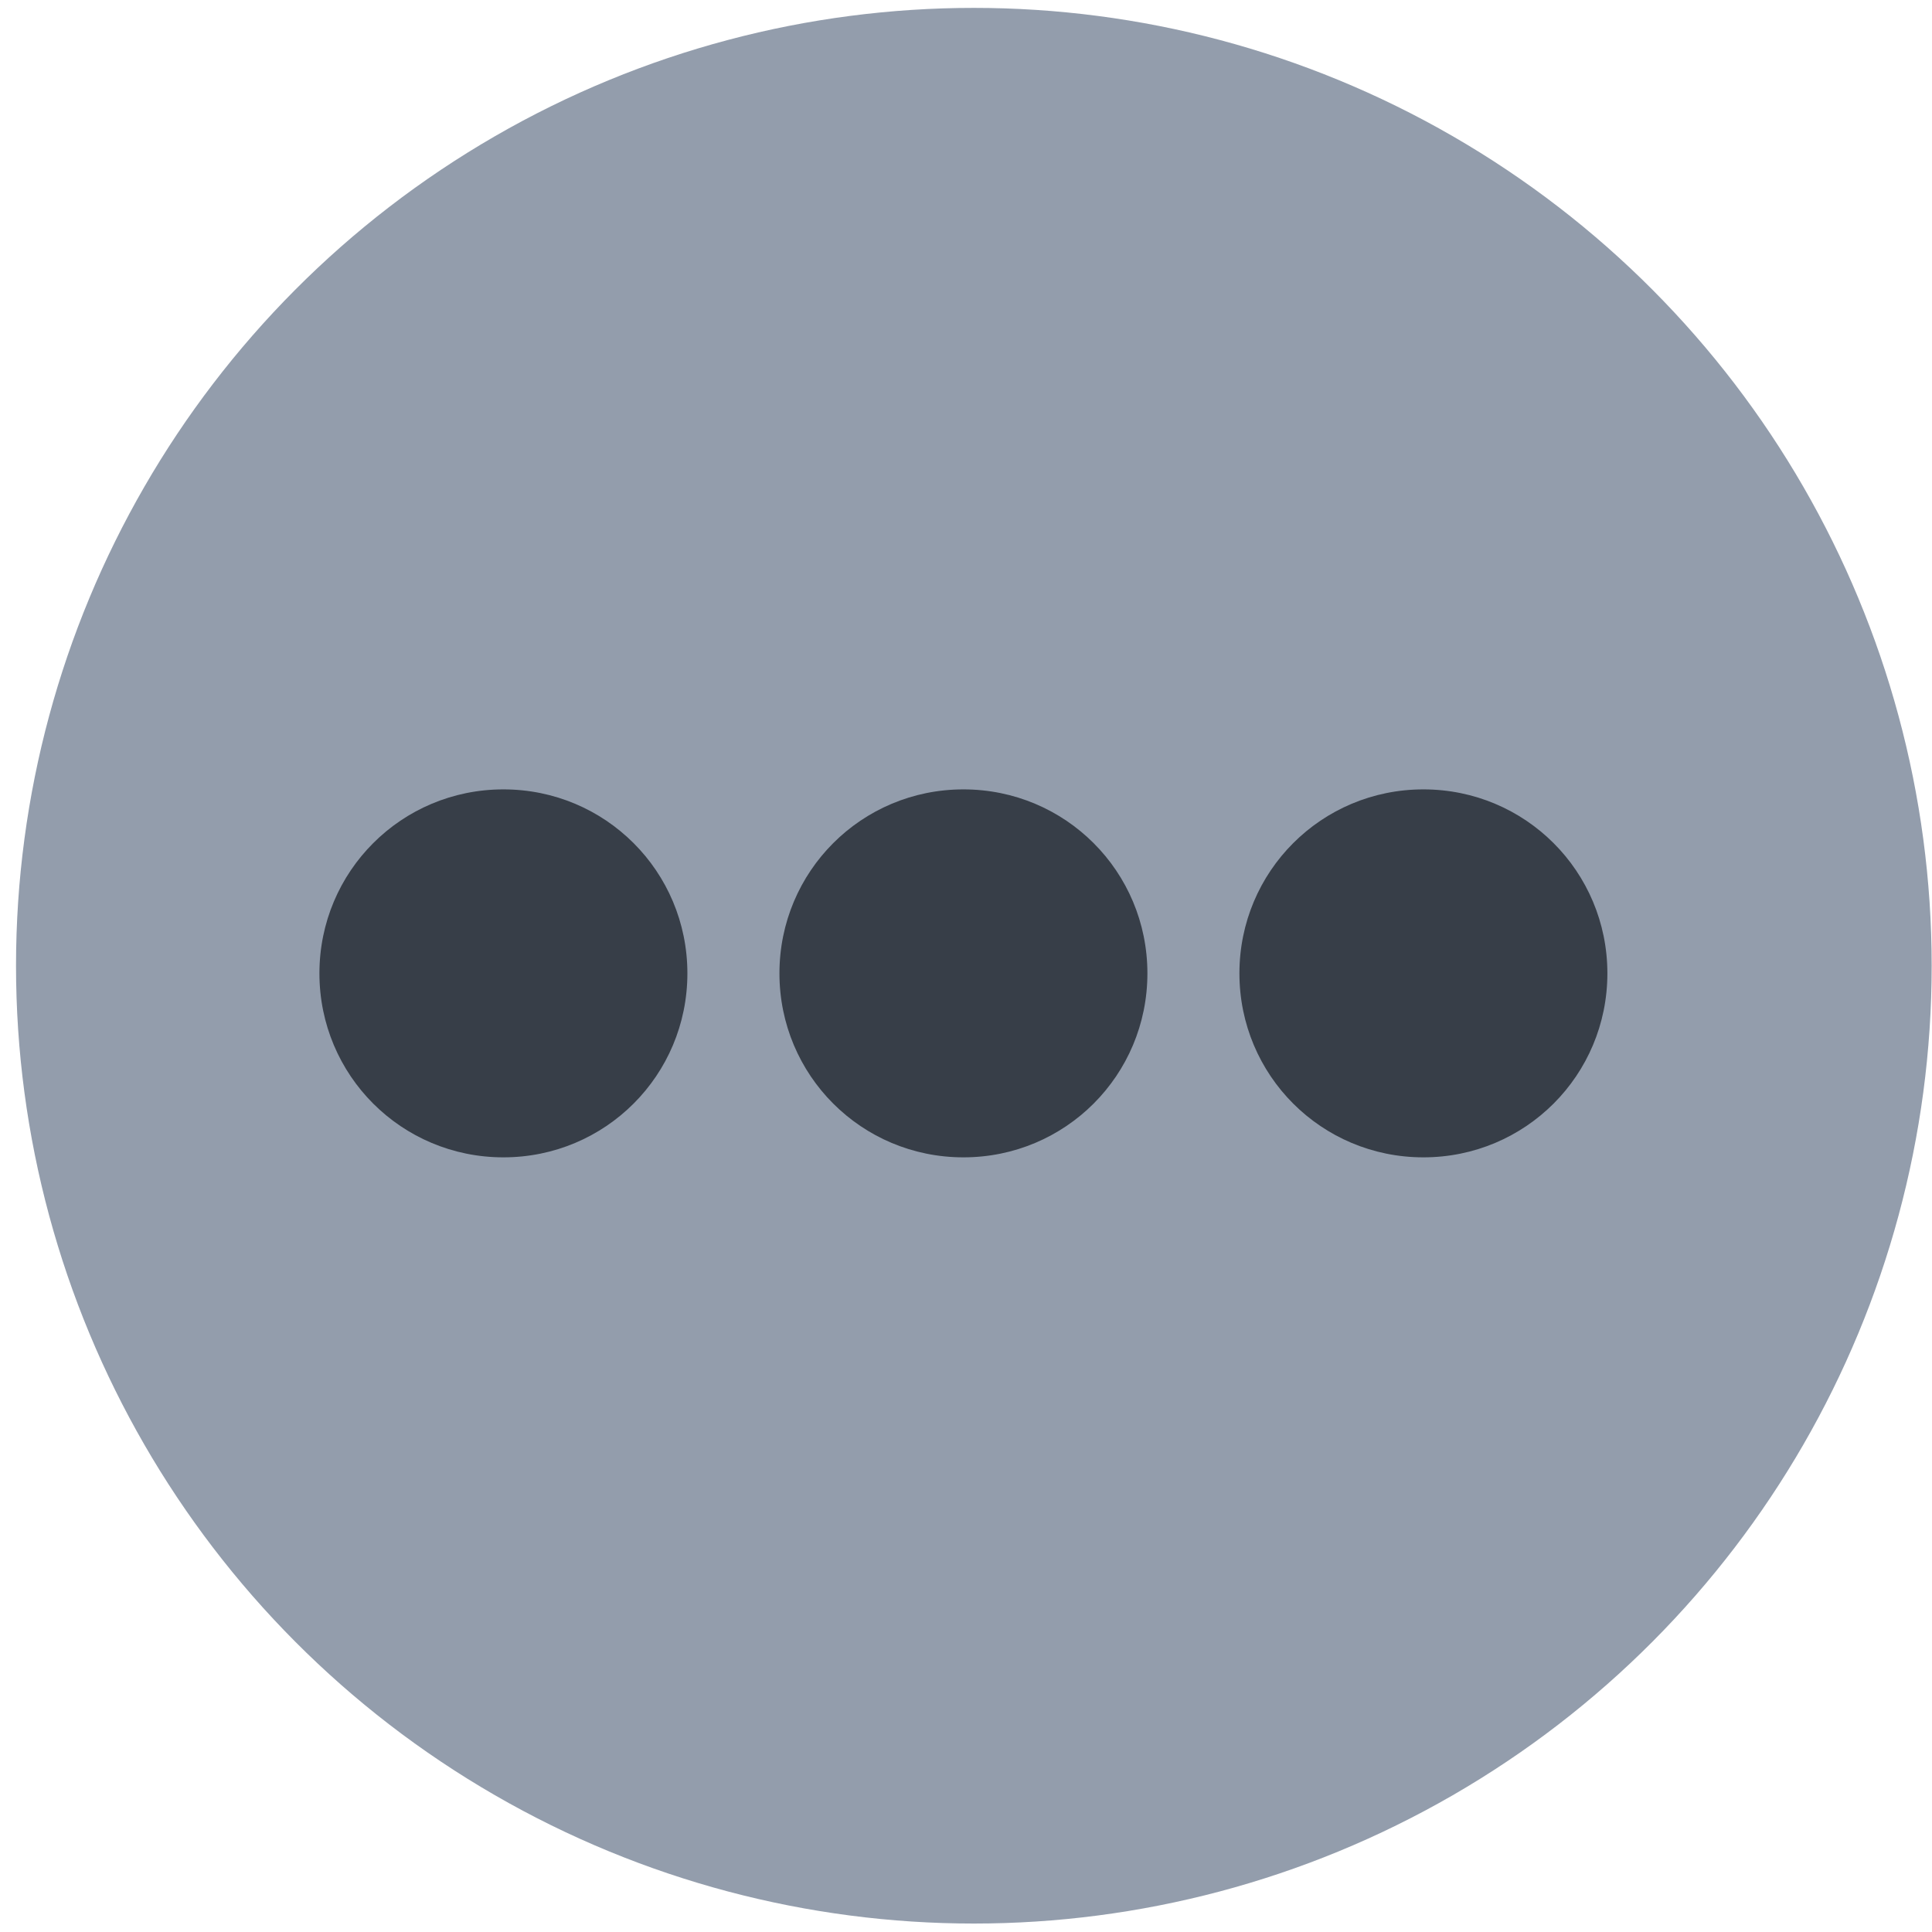 <?xml version="1.0" encoding="UTF-8" standalone="no"?>
<svg
   xmlns:dc="http://purl.org/dc/elements/1.1/"
   xmlns:cc="http://creativecommons.org/ns#"
   xmlns:rdf="http://www.w3.org/1999/02/22-rdf-syntax-ns#"
   xmlns:svg="http://www.w3.org/2000/svg"
   xmlns="http://www.w3.org/2000/svg"
   xmlns:sodipodi="http://sodipodi.sourceforge.net/DTD/sodipodi-0.dtd"
   xmlns:inkscape="http://www.inkscape.org/namespaces/inkscape"
   viewBox="0 0 48 48"
   id="svg2"
   version="1.1"
   inkscape:version="0.91 r13725"
   sodipodi:docname="applications-other.svg">
  <sodipodi:namedview
     pagecolor="#ffffff"
     bordercolor="#666666"
     borderopacity="1"
     objecttolerance="10"
     gridtolerance="10"
     guidetolerance="10"
     inkscape:pageopacity="0"
     inkscape:pageshadow="2"
     inkscape:window-width="1280"
     inkscape:window-height="694"
     id="namedview27"
     showgrid="false"
     inkscape:zoom="4.9166667"
     inkscape:cx="-42.305085"
     inkscape:cy="24"
     inkscape:window-x="0"
     inkscape:window-y="0"
     inkscape:window-maximized="1"
     inkscape:current-layer="svg2" />
  <defs
     id="defs4">
    <linearGradient
       id="0"
       y1="518.08"
       x2="0"
       y2="545.15"
       gradientUnits="userSpaceOnUse"
       gradientTransform="matrix(1.601,0,0,1.601,-617.36,-827.48)">
      <stop
         stop-color="#faf7f7"
         id="stop7" />
      <stop
         offset="1"
         stop-color="#d4d4d4"
         id="stop9" />
    </linearGradient>
    <linearGradient
       id="1"
       x1="403.44"
       y1="545.15"
       x2="402.47"
       y2="518.08"
       gradientUnits="userSpaceOnUse"
       gradientTransform="matrix(1.601,0,0,1.601,-617.36,-827.48)">
      <stop
         stop-color="#d3d3d3"
         id="stop12" />
      <stop
         offset="1"
         stop-color="#fcf9f9"
         id="stop14" />
    </linearGradient>
    <linearGradient
       gradientUnits="userSpaceOnUse"
       y2="510"
       x2="0"
       y1="552"
       id="2"
       gradientTransform="matrix(1.524,0,0,1.524,-636.59,-784.96)">
      <stop
         stop-color="#2a2c2f"
         id="stop17" />
      <stop
         offset="1"
         stop-color="#424649"
         id="stop19" />
    </linearGradient>
  </defs>
  <ellipse
     style="fill:#939dac;stroke:none;stroke-width:2.44"
     id="circle23"
     cy="23.993"
     cx="24.195"
     rx="23.797"
     ry="23.797" />
  <path
     inkscape:connector-curvature="0"
     style="fill:#373e48"
     id="path25"
     d="m 23.936,19.612 c -2.533,0 -4.571,2.039 -4.571,4.571 0,2.533 2.039,4.571 4.571,4.571 2.533,0 4.571,-2.039 4.571,-4.571 0,-2.533 -2.039,-4.571 -4.571,-4.571 m -11.429,0 c -2.533,0 -4.571,2.039 -4.571,4.571 0,2.533 2.039,4.571 4.571,4.571 2.533,0 4.571,-2.039 4.571,-4.571 0,-2.533 -2.039,-4.571 -4.571,-4.571 m 22.857,0 c -2.533,0 -4.571,2.039 -4.571,4.571 0,2.533 2.039,4.571 4.571,4.571 2.533,0 4.571,-2.039 4.571,-4.571 0,-2.533 -2.039,-4.571 -4.571,-4.571" />
</svg>

